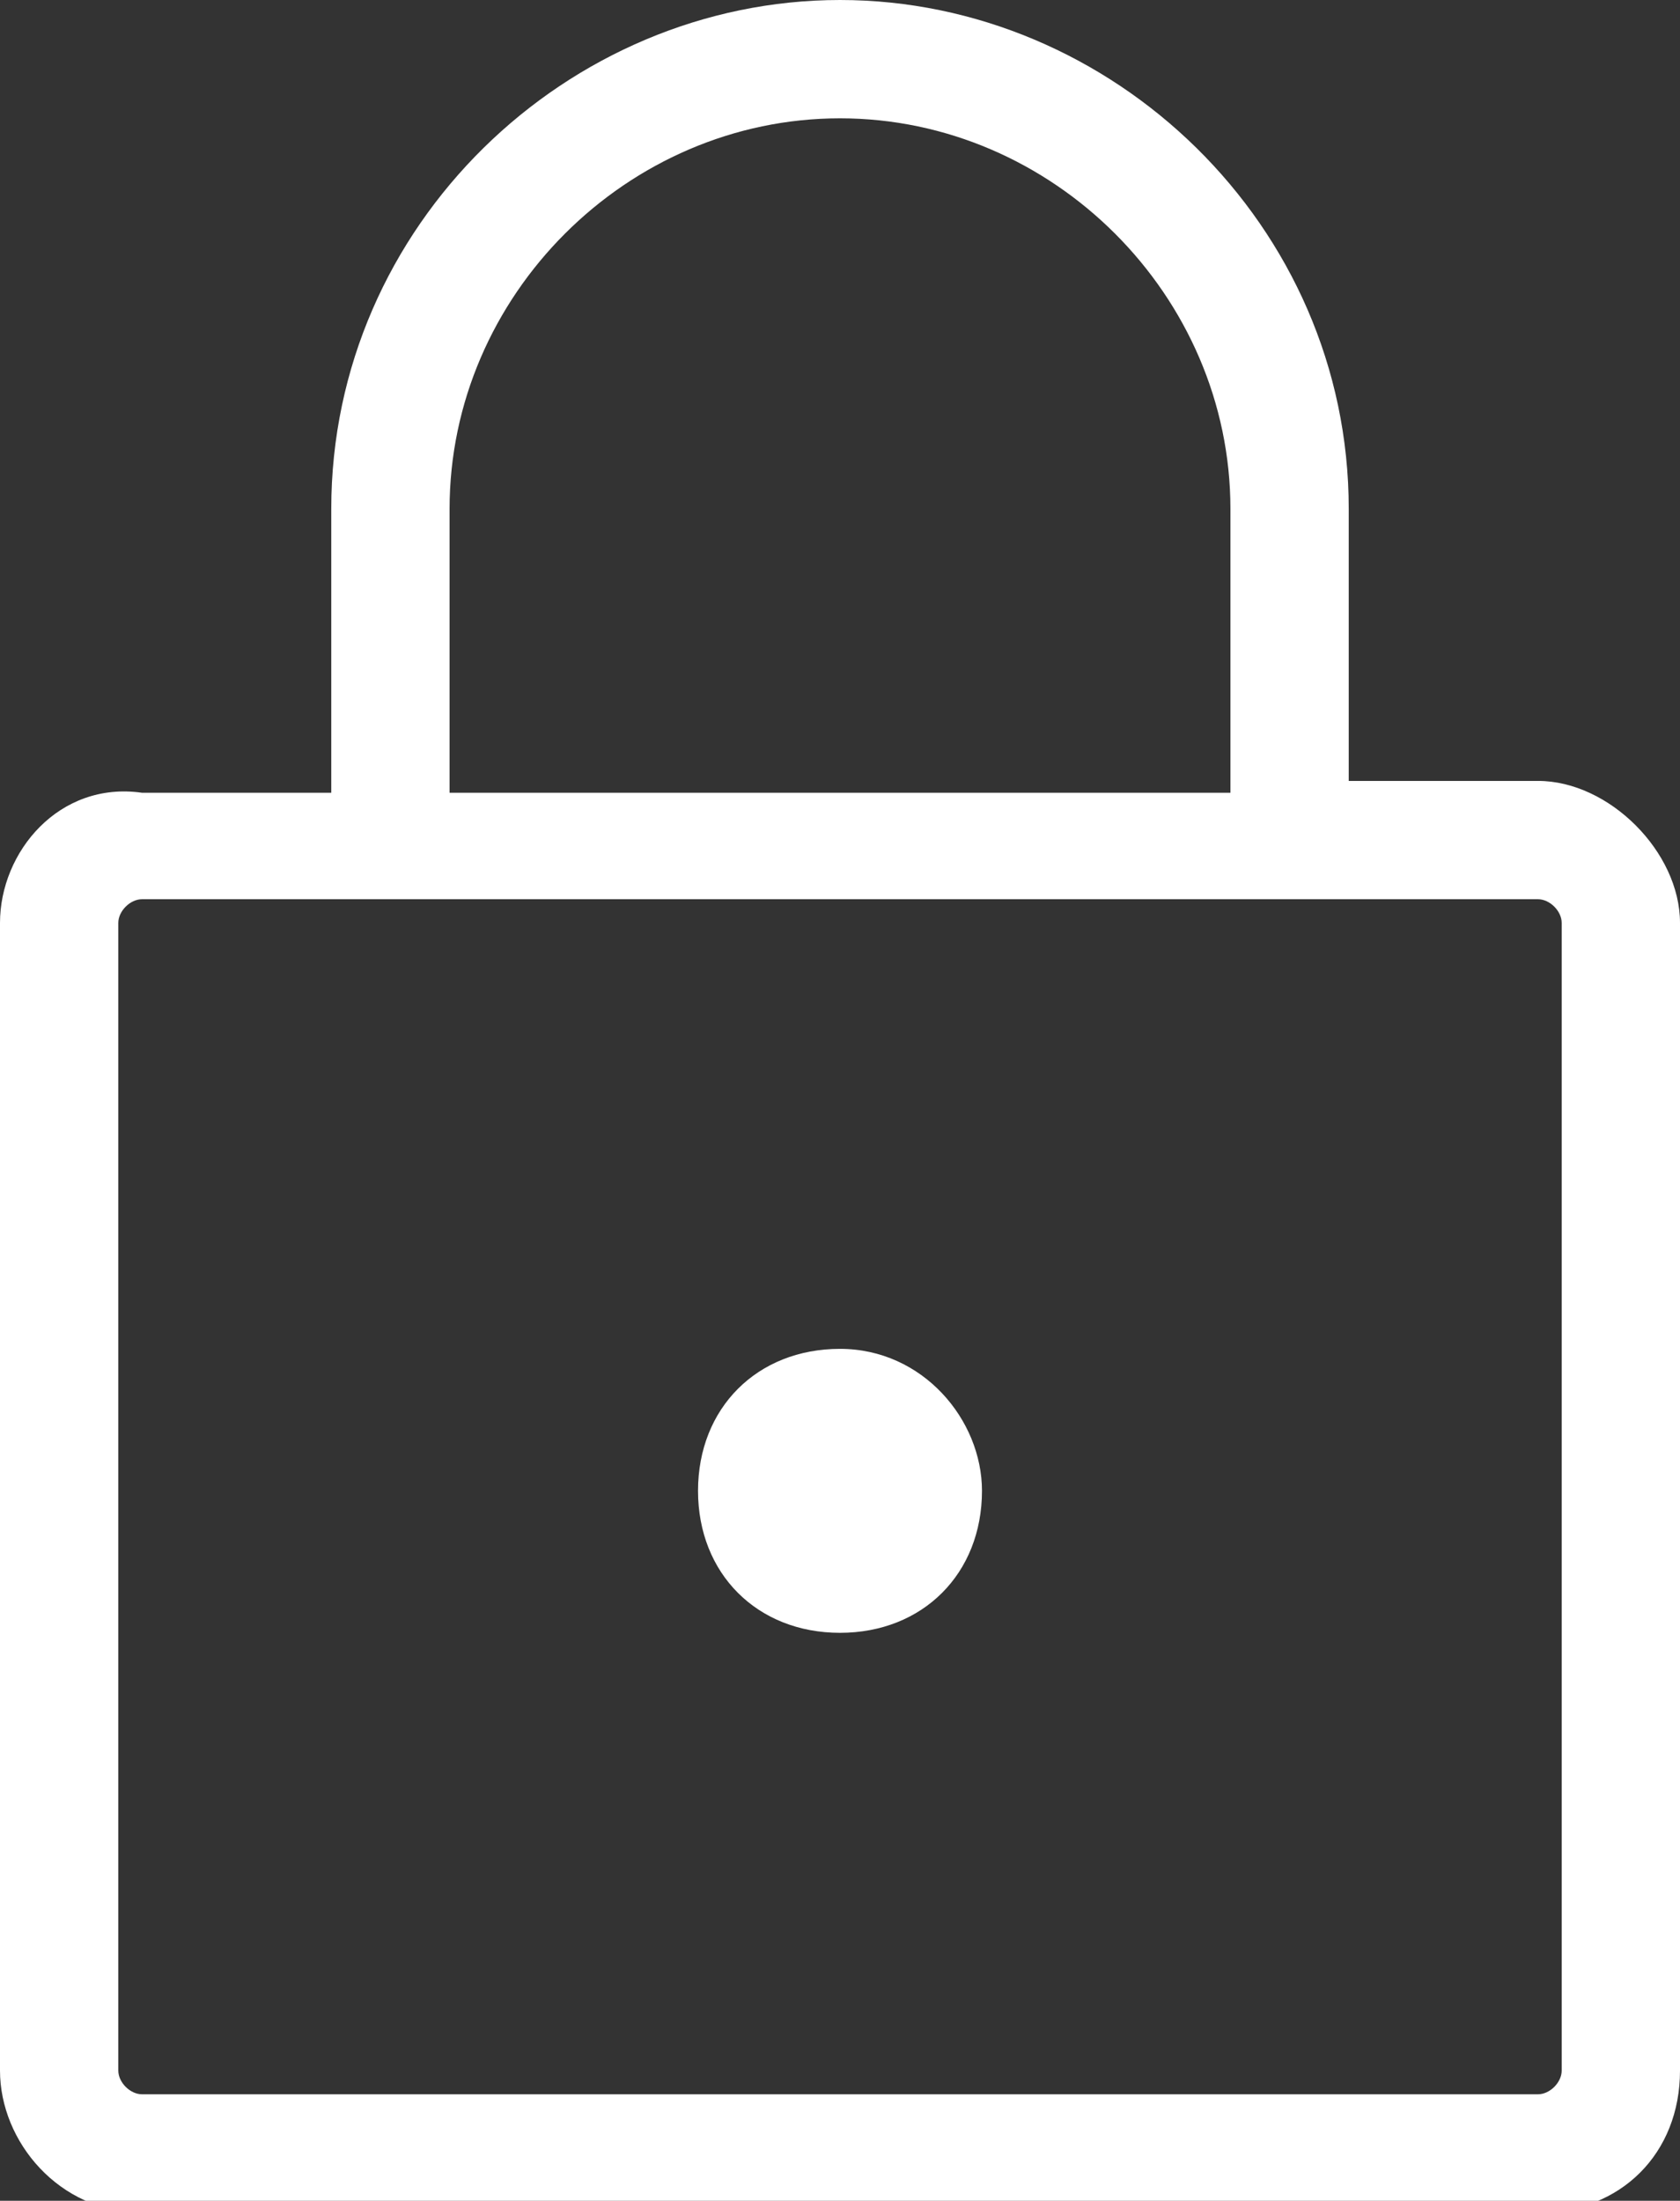 <svg id="Слой_1" xmlns="http://www.w3.org/2000/svg" viewBox="0 0 14.2 18.6"><rect x="0" y="0" width="14.2" height="18.6" fill="#333333" stroke="none"/><style>.st0{fill:#fff}</style><path class="st0" d="M13 6.6h-1.6V4.3c0-2.4-2-4.3-4.3-4.3S2.8 1.9 2.8 4.3v2.4H1.2C.5 6.6 0 7.2 0 7.8v9.7c0 .6.5 1.2 1.2 1.2H13c.7 0 1.2-.5 1.2-1.2V7.8c0-.6-.6-1.2-1.2-1.2zM3.8 4.3C3.8 2.5 5.3 1 7.1 1c1.8 0 3.3 1.5 3.3 3.3v2.4H3.8V4.3zm9.4 13.2c0 .1-.1.2-.2.2H1.2c-.1 0-.2-.1-.2-.2V7.8c0-.1.1-.2.2-.2H13c.1 0 .2.1.2.2v9.7z"/><path class="st0" d="M7.1 11.4c-.7 0-1.2.5-1.2 1.2s.5 1.2 1.2 1.2 1.2-.5 1.2-1.2c0-.6-.5-1.2-1.2-1.2z"/></svg>